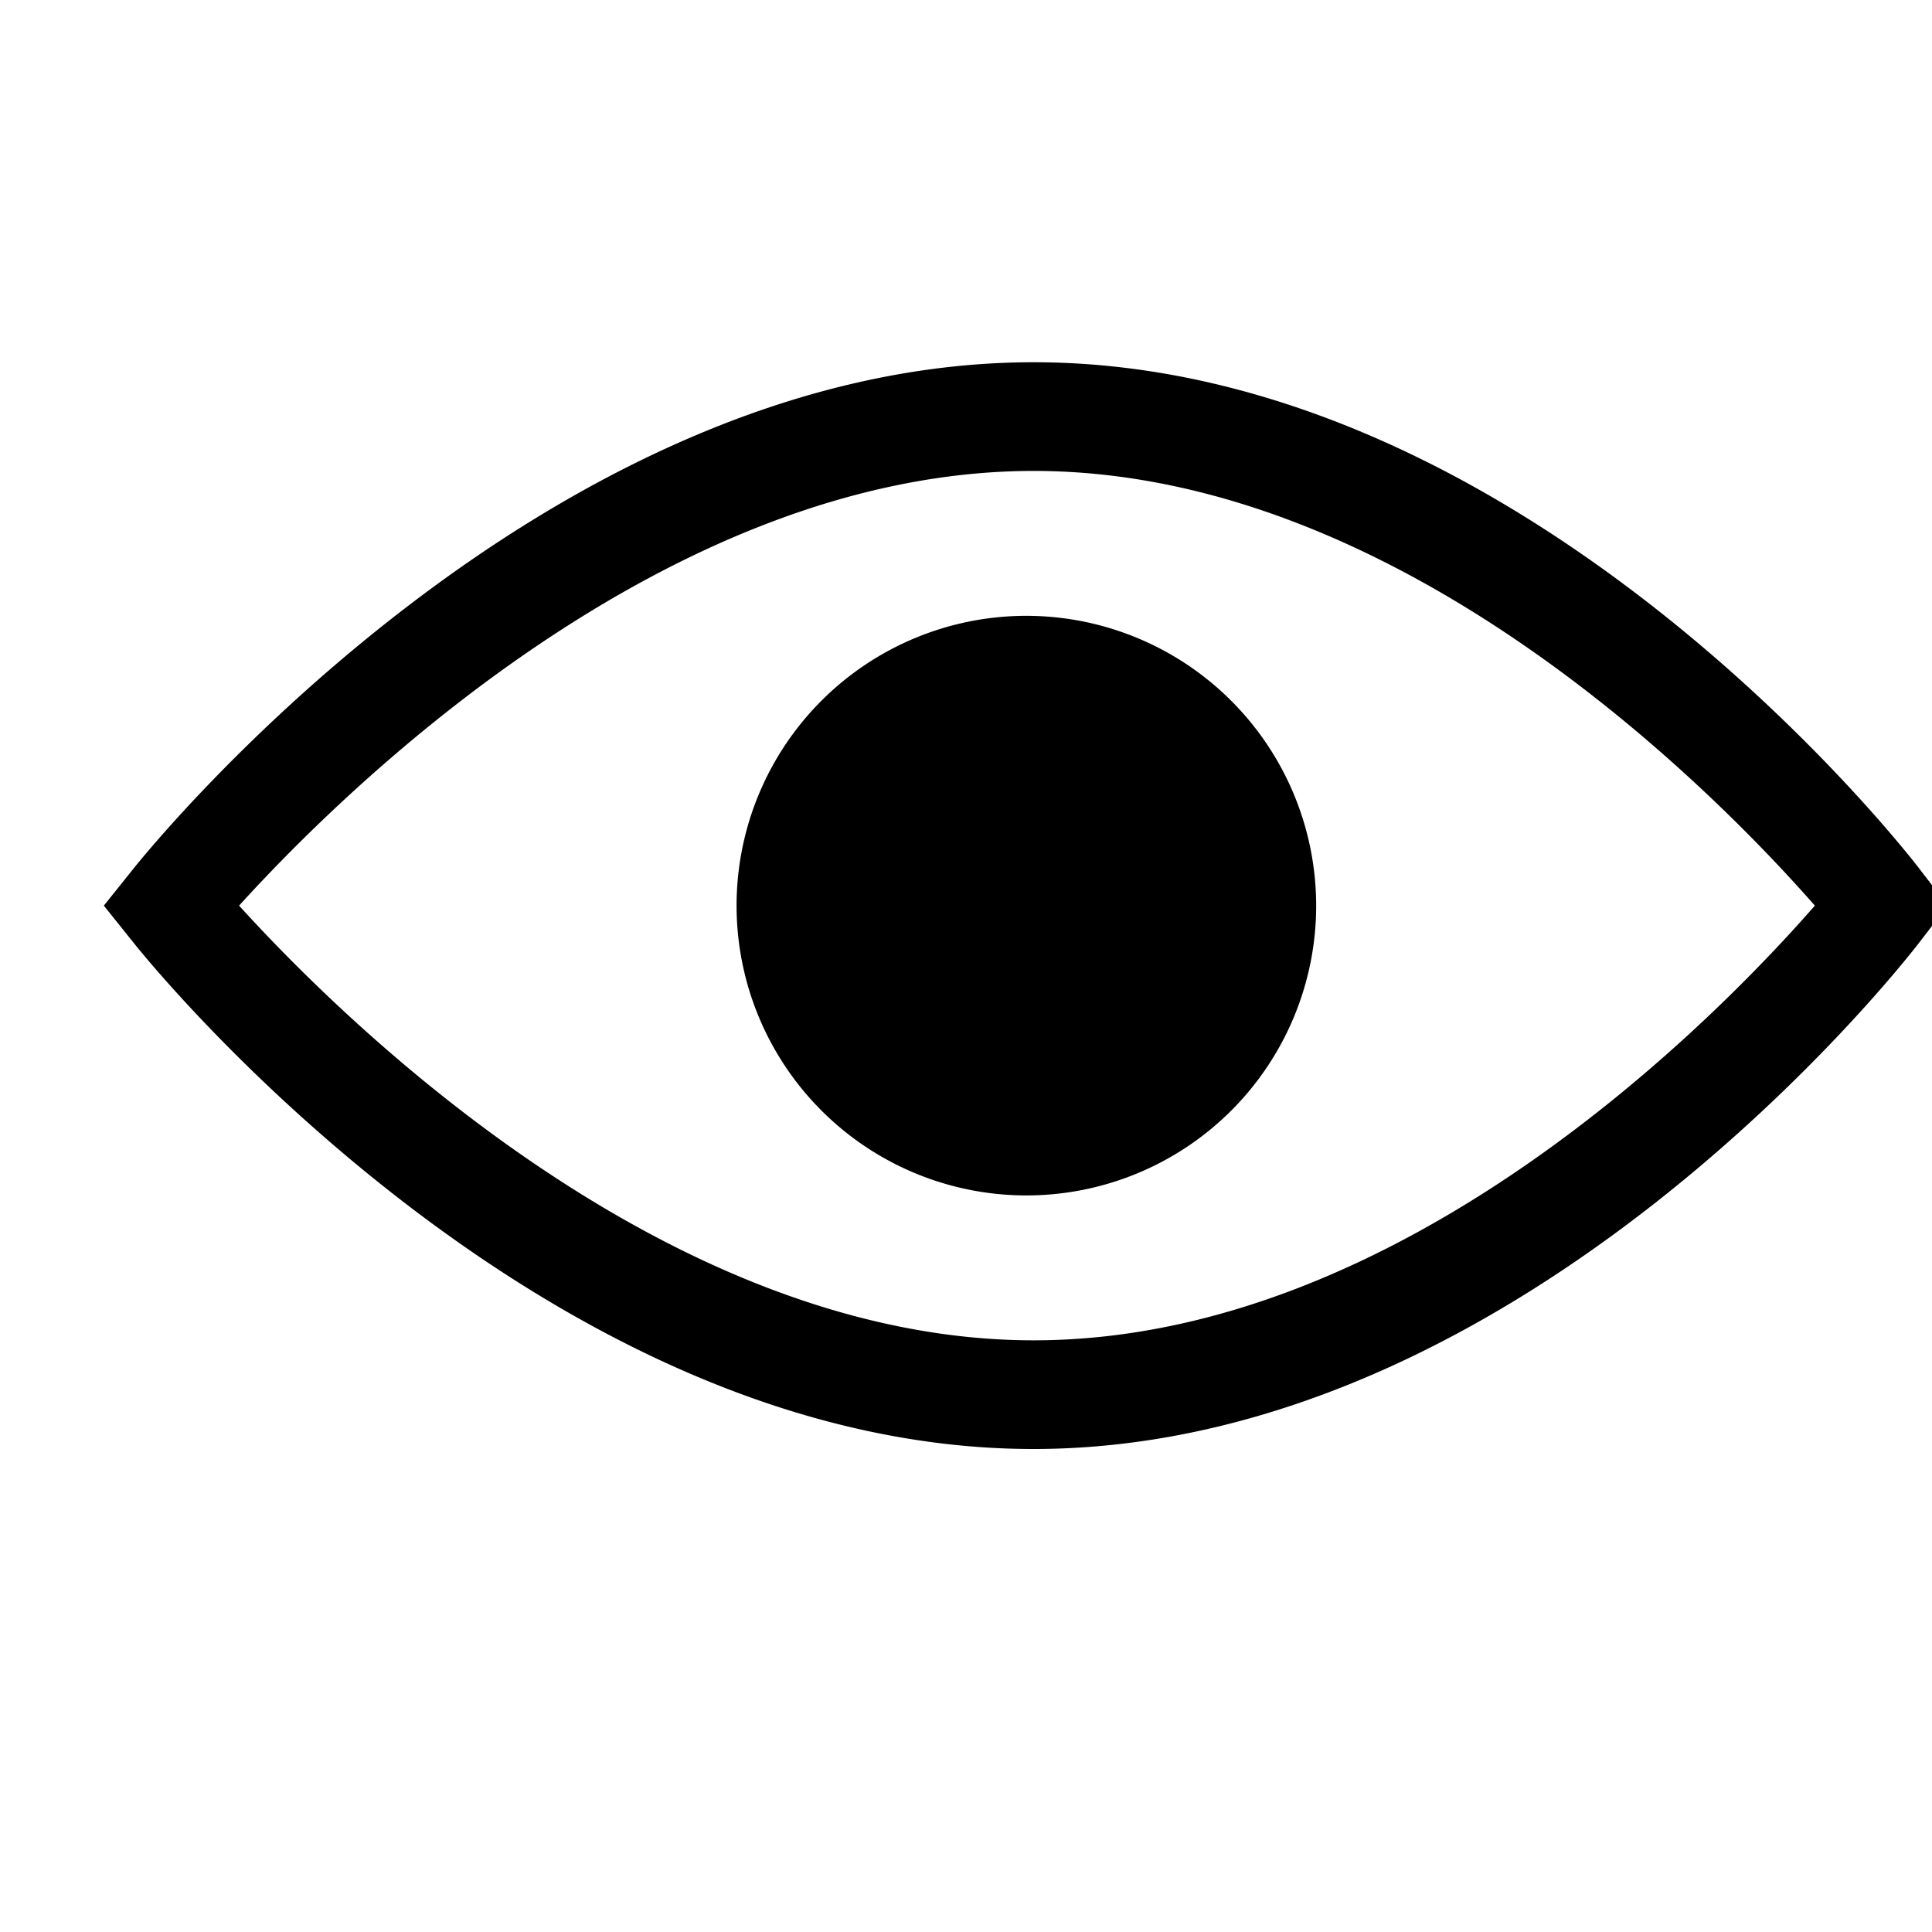<svg xmlns="http://www.w3.org/2000/svg" viewBox="0 0 16 16"><path d="M15.896 7.195C15.765 7.024 12.624 3 8.56 3 4.5 3 1.247 7.017 1.11 7.188L.86 7.5l.25.312C1.245 7.982 4.497 12 8.558 12c4.065 0 7.206-4.024 7.337-4.195l.235-.305zM8.56 11.1c-3.045 0-5.73-2.663-6.58-3.6.85-.937 3.535-3.6 6.58-3.6 3.049 0 5.655 2.672 6.47 3.6-.813.93-3.414 3.6-6.47 3.6zm-.06-6a2.4 2.4 0 102.4 2.4 2.402 2.402 0 00-2.4-2.4z"/></svg>